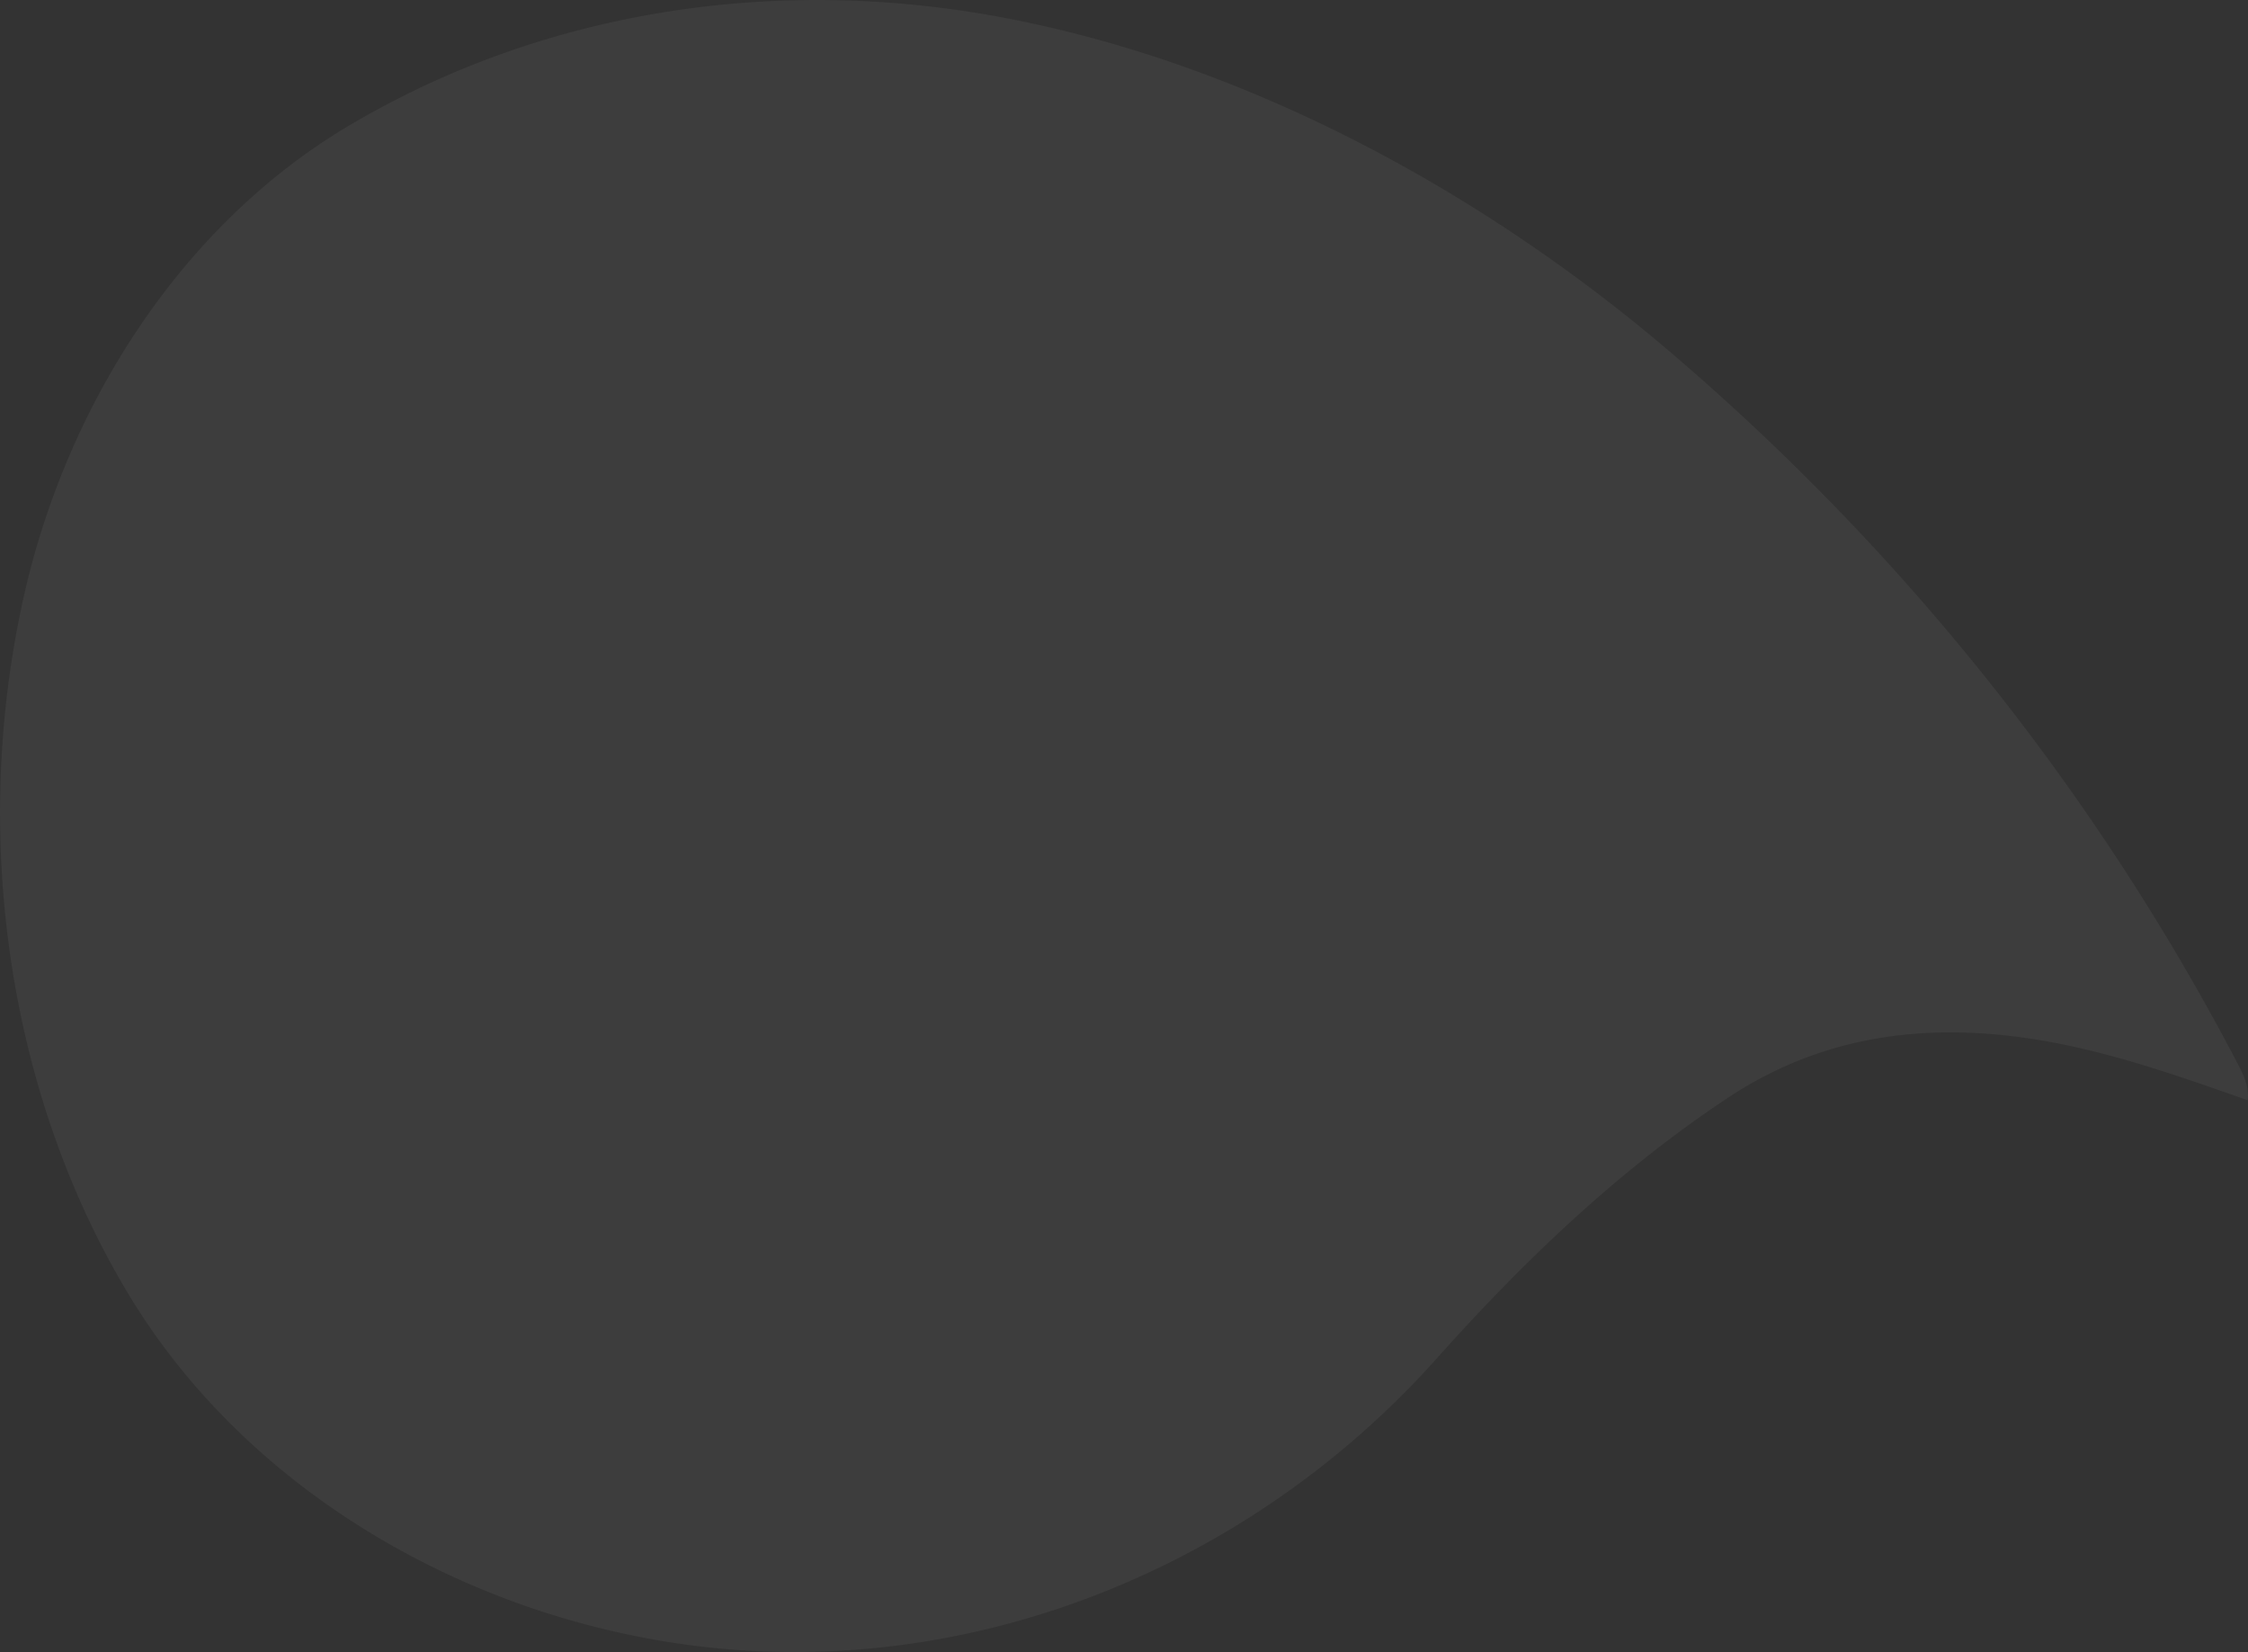 <svg xmlns="http://www.w3.org/2000/svg" viewBox="0 0 583.15 428.52"><rect x="0" y="0" width="583.15" height="428.52" fill="#333333" stroke="none"/><defs><style>.cls-1{fill:#fff;opacity:0.05;}</style></defs><g id="Layer_2" data-name="Layer 2"><g id="Layer_10" data-name="Layer 10"><path class="cls-1" d="M583.08,285.39c-22.35-7.86-44.56-15.75-68.66-17.32s-46.16,3.39-66.28,16.74c-28.42,18.86-52.94,42.35-75.47,67.59-48.46,54.26-121.23,84-194,74.29C120,418.85,63.53,386.18,33.05,335.23,1.37,282.28-7.25,215.4,6,155.48,16.94,105.73,46.9,58,91.51,32,141.66,2.61,200.84-6.13,257.83,4.12,321.5,15.56,383,48.7,432,90.22A620.22,620.22,0,0,1,579.74,274.49C581.53,277.91,583.53,281.28,583.08,285.39Z"/></g></g></svg>